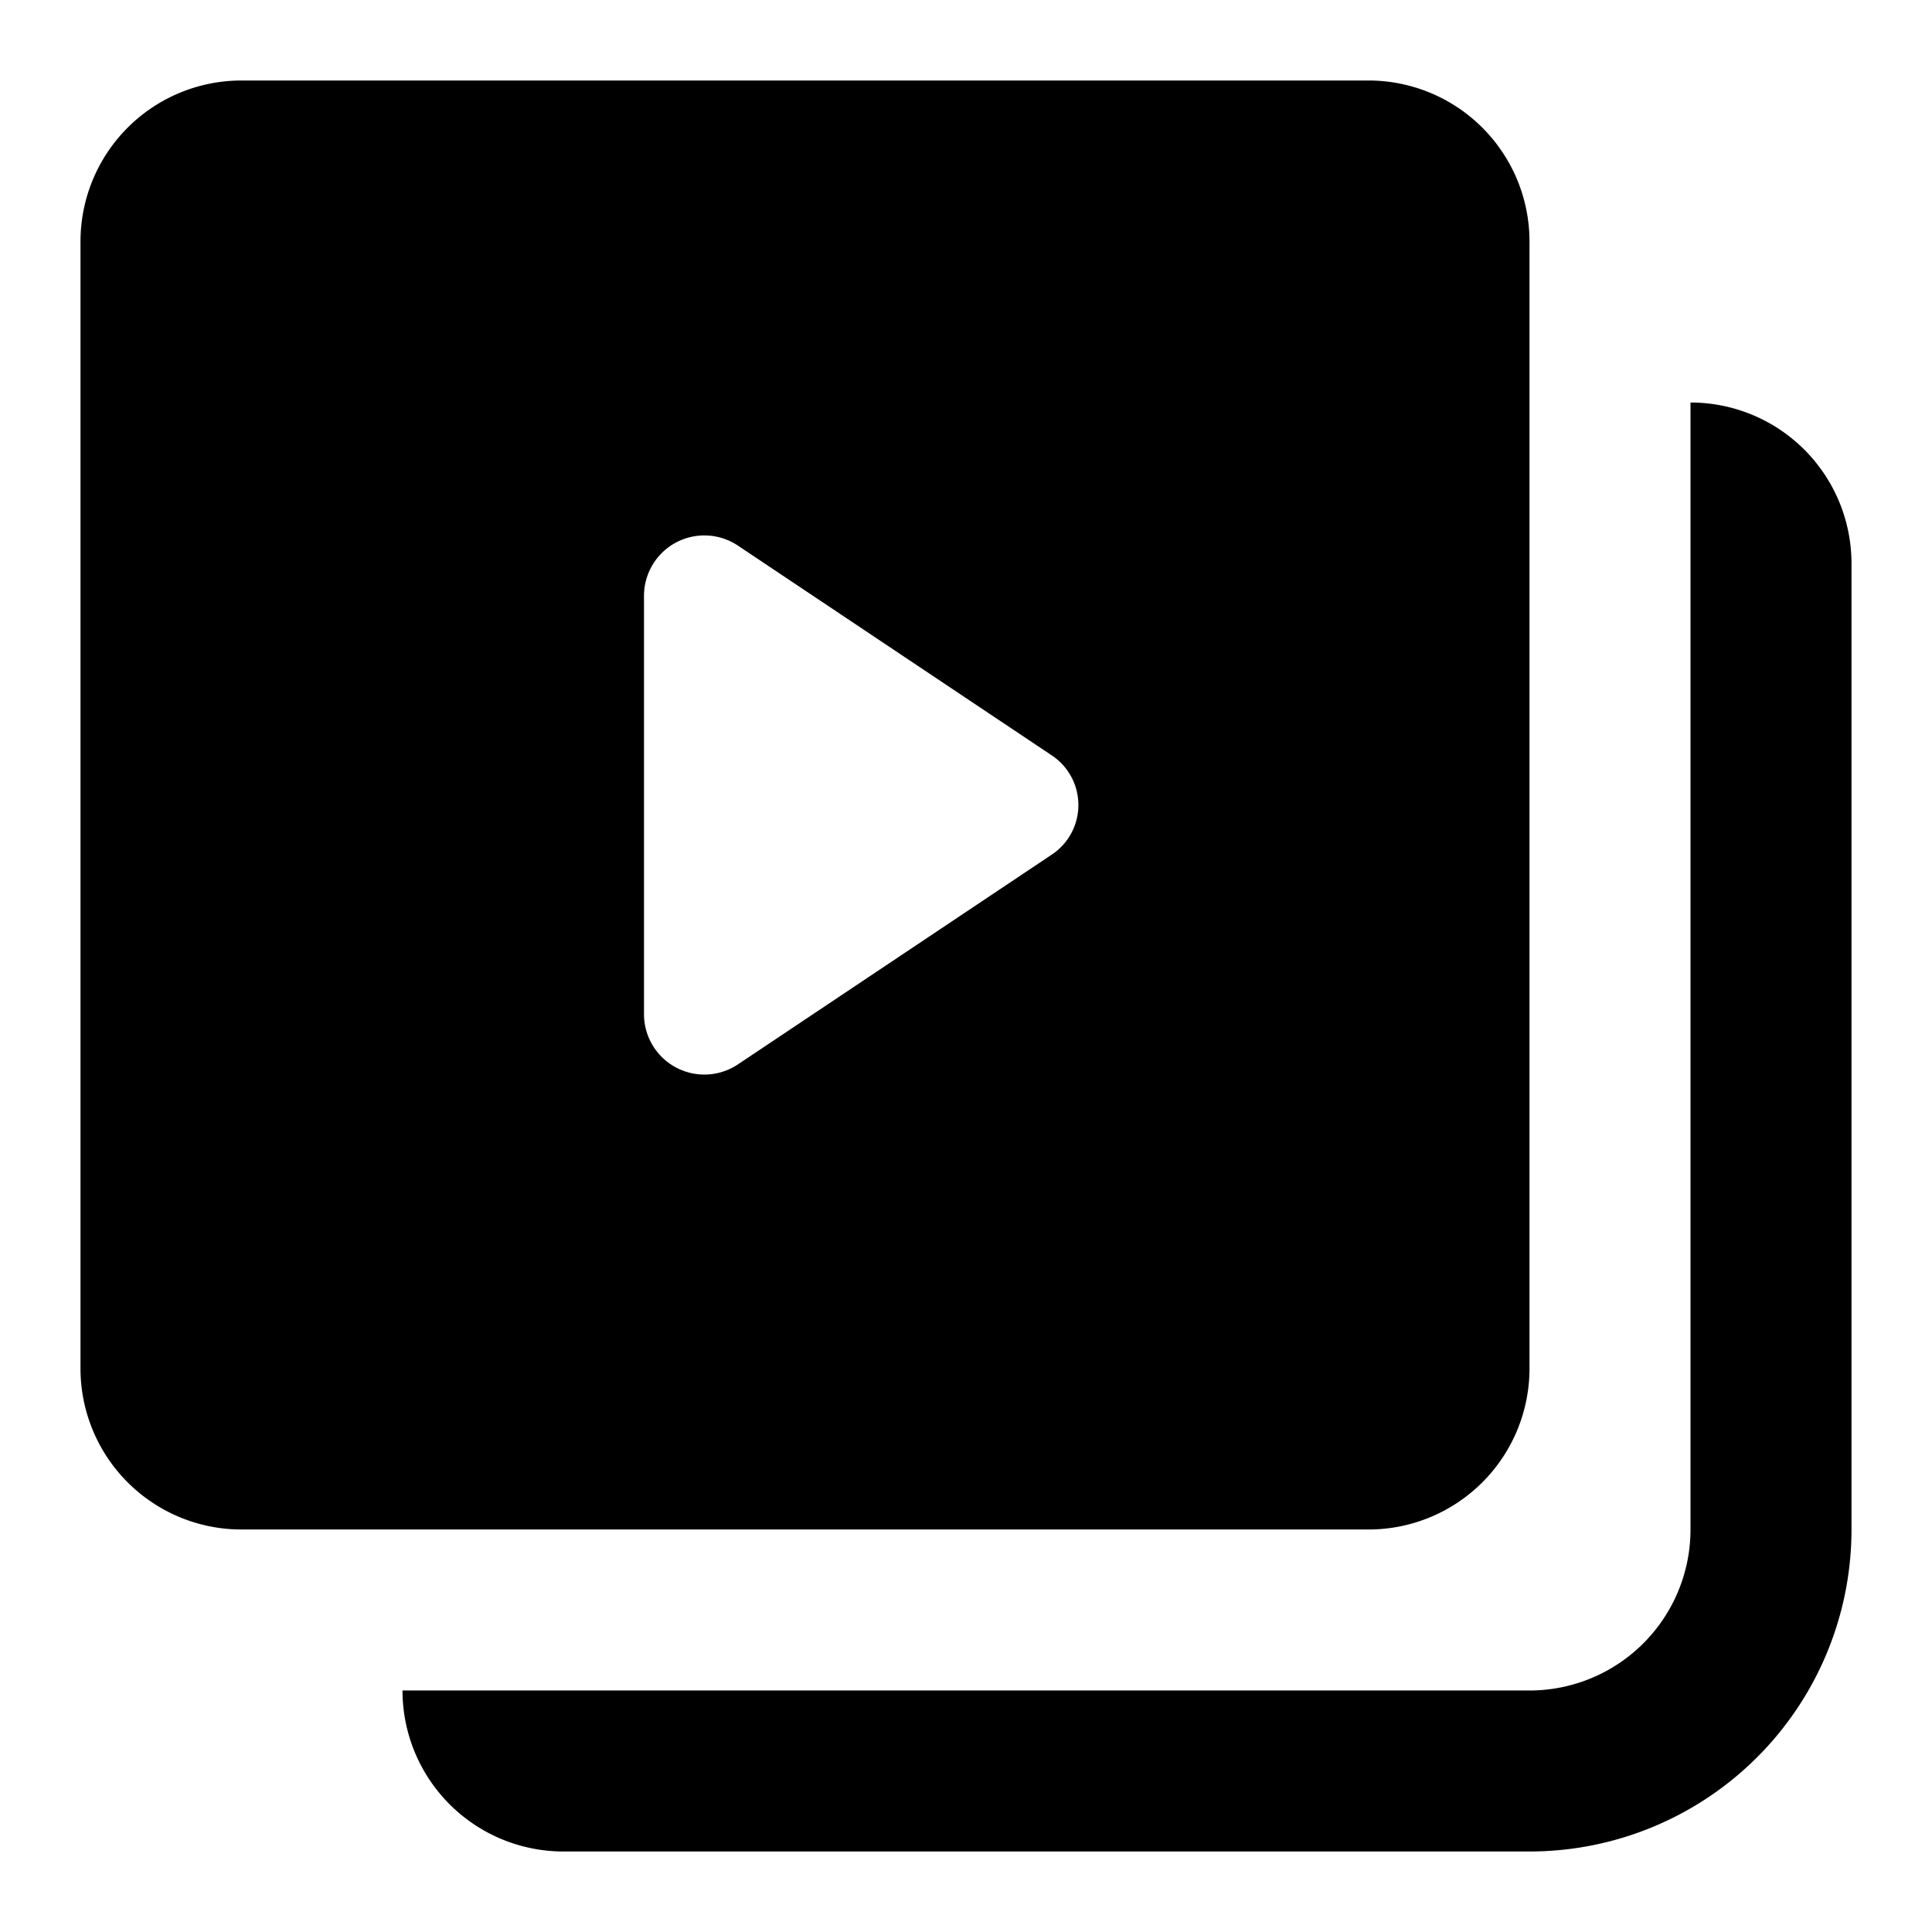 <?xml version="1.0" standalone="no"?><!DOCTYPE svg PUBLIC "-//W3C//DTD SVG 1.1//EN" "http://www.w3.org/Graphics/SVG/1.1/DTD/svg11.dtd"><svg t="1739977279931" class="icon" viewBox="0 0 1024 1024" version="1.1" xmlns="http://www.w3.org/2000/svg" p-id="4983" xmlns:xlink="http://www.w3.org/1999/xlink" width="200" height="200"><path d="M725.333 42.667H128a85.333 85.333 0 0 0-85.333 85.333v597.333a85.333 85.333 0 0 0 85.333 85.333h597.333a85.333 85.333 0 0 0 85.333-85.333V128a85.333 85.333 0 0 0-85.333-85.333z m-168.107 410.453l-165.973 110.933A32 32 0 0 1 341.333 537.6V315.733a32 32 0 0 1 49.92-26.453l165.973 110.933a31.573 31.573 0 0 1 0 52.907zM896 213.333v597.333a85.333 85.333 0 0 1-85.333 85.333H213.333a85.333 85.333 0 0 0 85.333 85.333h512a170.667 170.667 0 0 0 170.667-170.667V298.667a85.333 85.333 0 0 0-85.333-85.333z" p-id="4984"></path></svg>